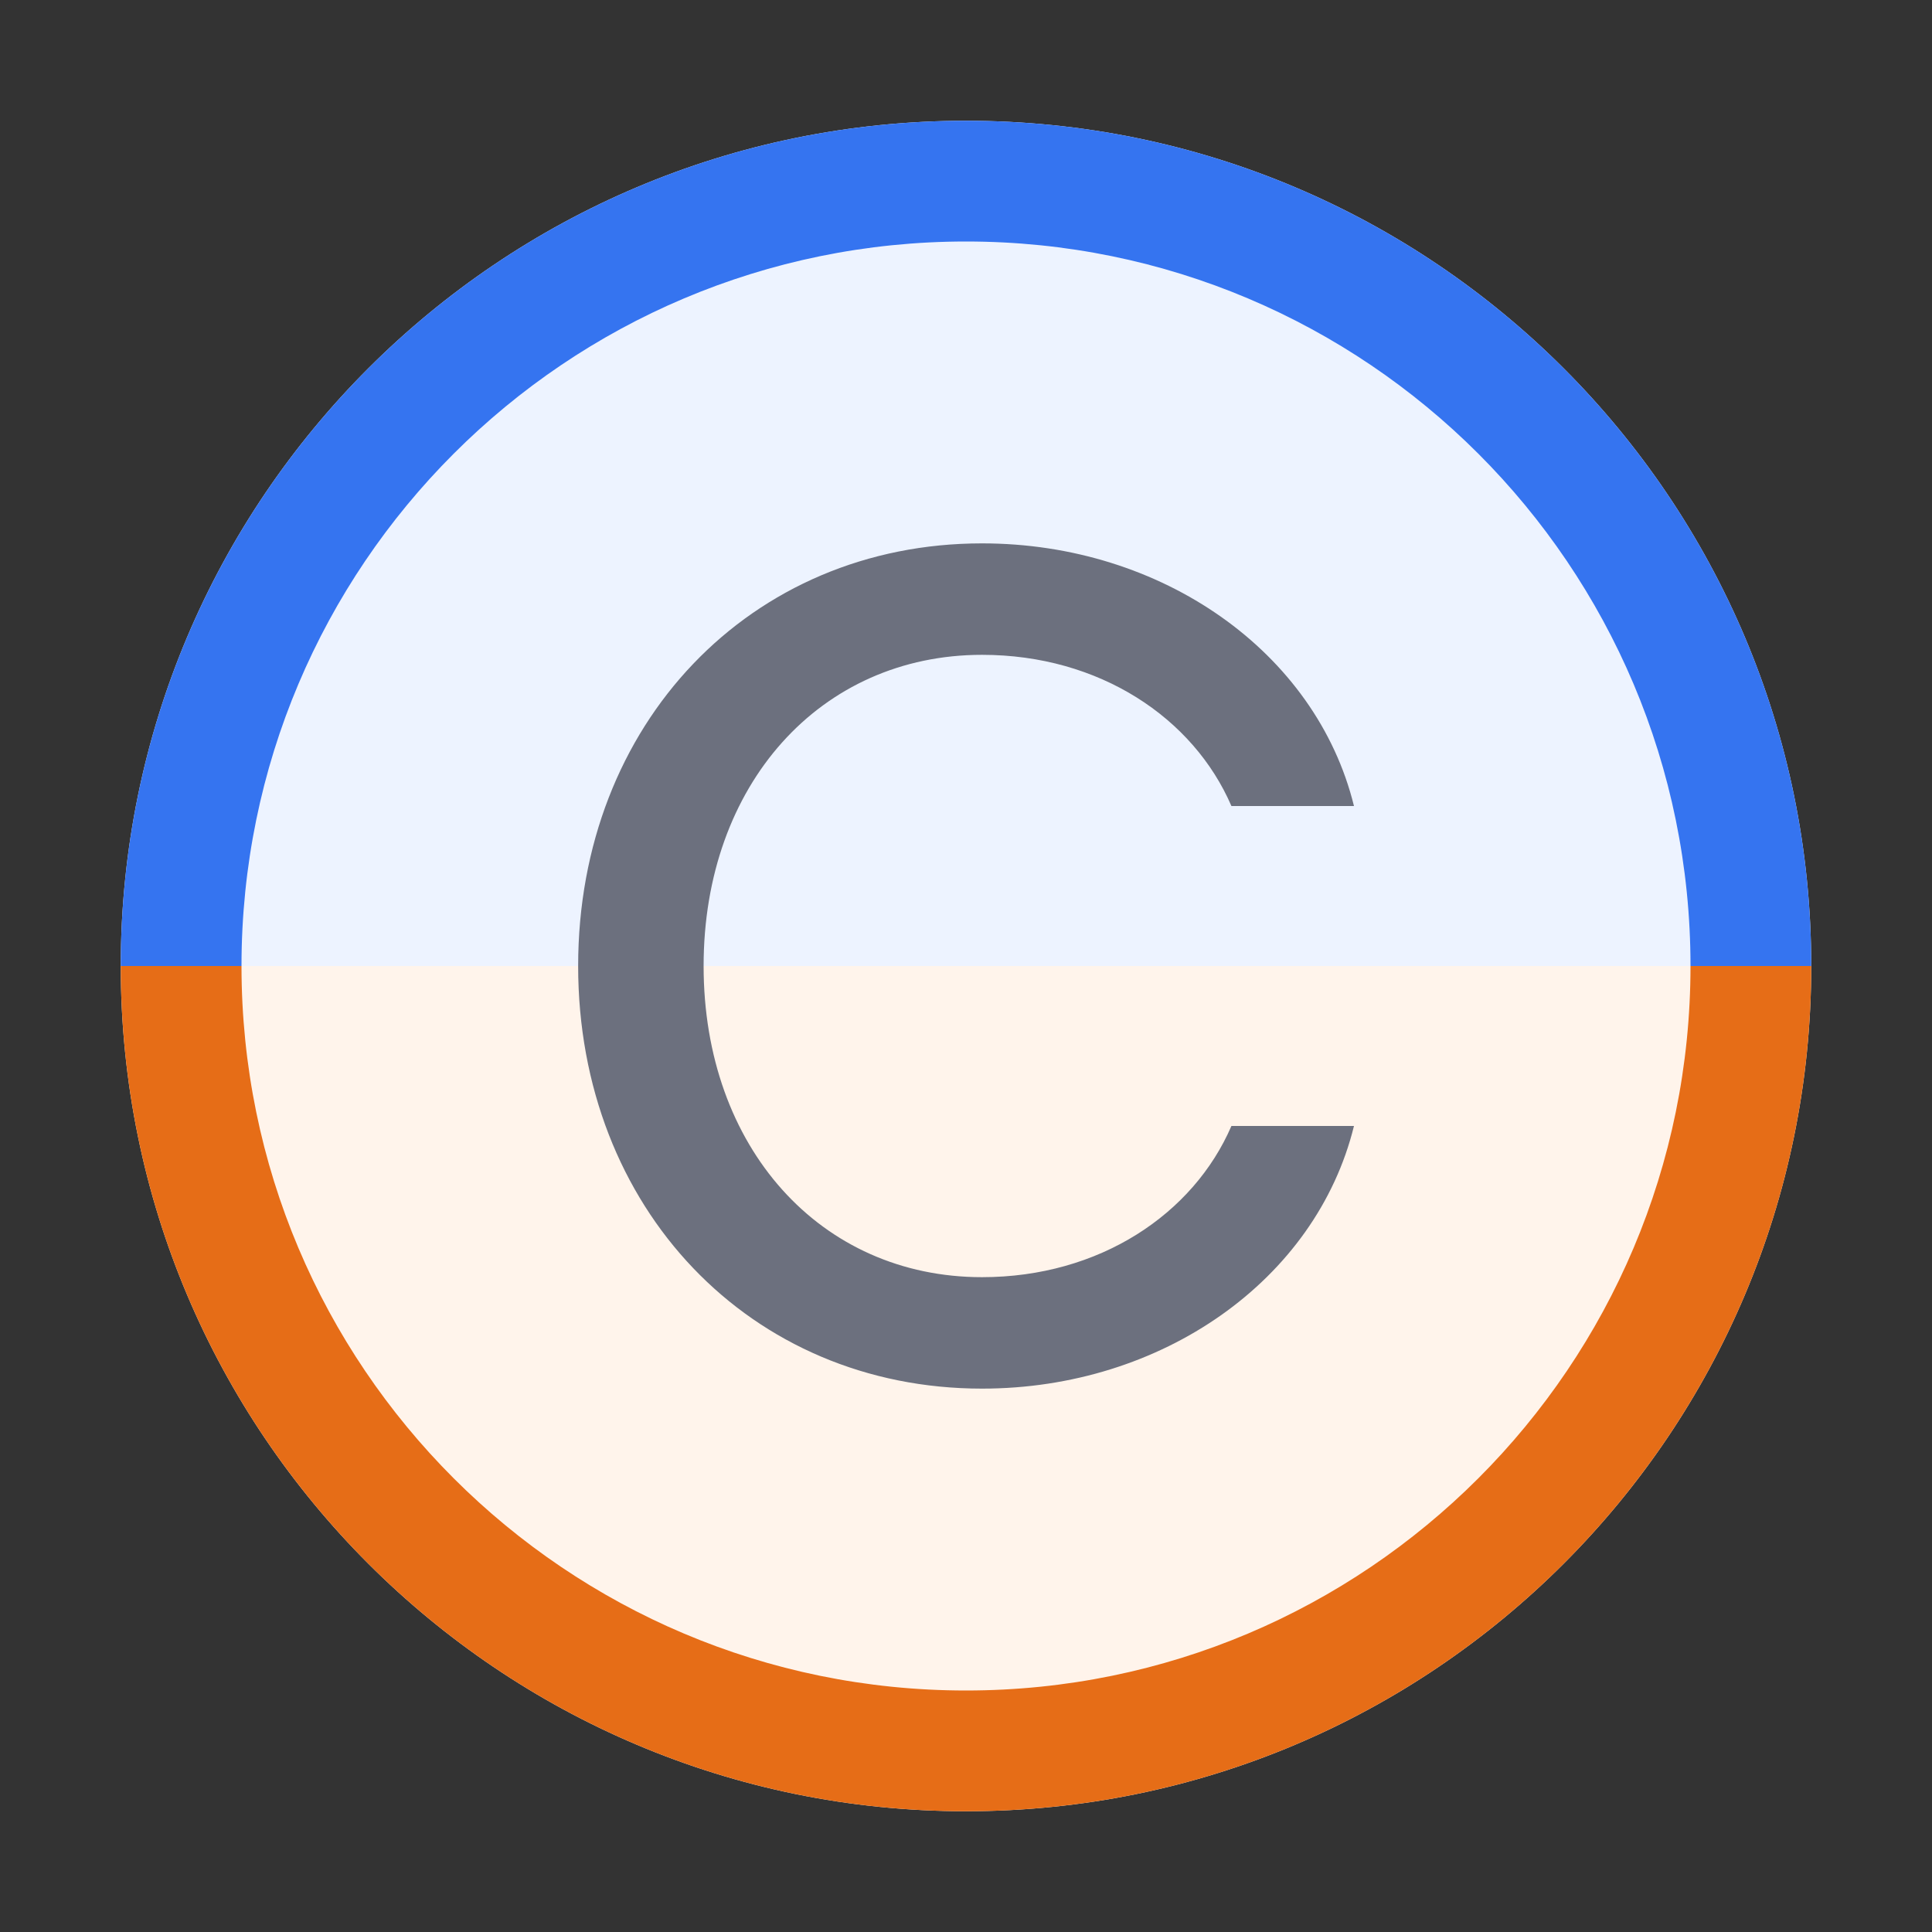 <svg width="16" height="16" viewBox="0 0 16 16" fill="none" xmlns="http://www.w3.org/2000/svg">
<rect x="0" y="0" width="16" height="16" fill="#333333" stroke="none"/>
<path d="M1 8C1 11.866 4.134 15 8 15C11.866 15 15 11.866 15 8H1Z" fill="#FFF4EB"/>
<path d="M1 8C1 11.866 4.134 15 8 15C11.866 15 15 11.866 15 8H14C14 11.314 11.314 14 8 14C4.686 14 2 11.314 2 8H1Z" fill="#E66D17"/>
<path d="M15 8C15 4.134 11.866 1 8 1C4.134 1 1 4.134 1 8H15Z" fill="#EDF3FF"/>
<path d="M14 8H15C15 4.134 11.866 1 8 1C4.134 1 1 4.134 1 8H2C2 4.686 4.686 2 8 2C11.314 2 14 4.686 14 8Z" fill="#3574F0"/>
<path d="M8.133 11.5C9.622 11.5 10.899 10.601 11.213 9.325H10.198C9.883 10.055 9.105 10.577 8.133 10.577C6.794 10.577 5.827 9.503 5.827 8C5.827 6.497 6.794 5.423 8.133 5.423C9.105 5.423 9.883 5.945 10.198 6.675H11.213C10.899 5.399 9.622 4.5 8.133 4.5C6.214 4.5 4.788 5.994 4.788 8C4.788 10.006 6.214 11.5 8.133 11.5Z" fill="#6C707E"/>
</svg>
